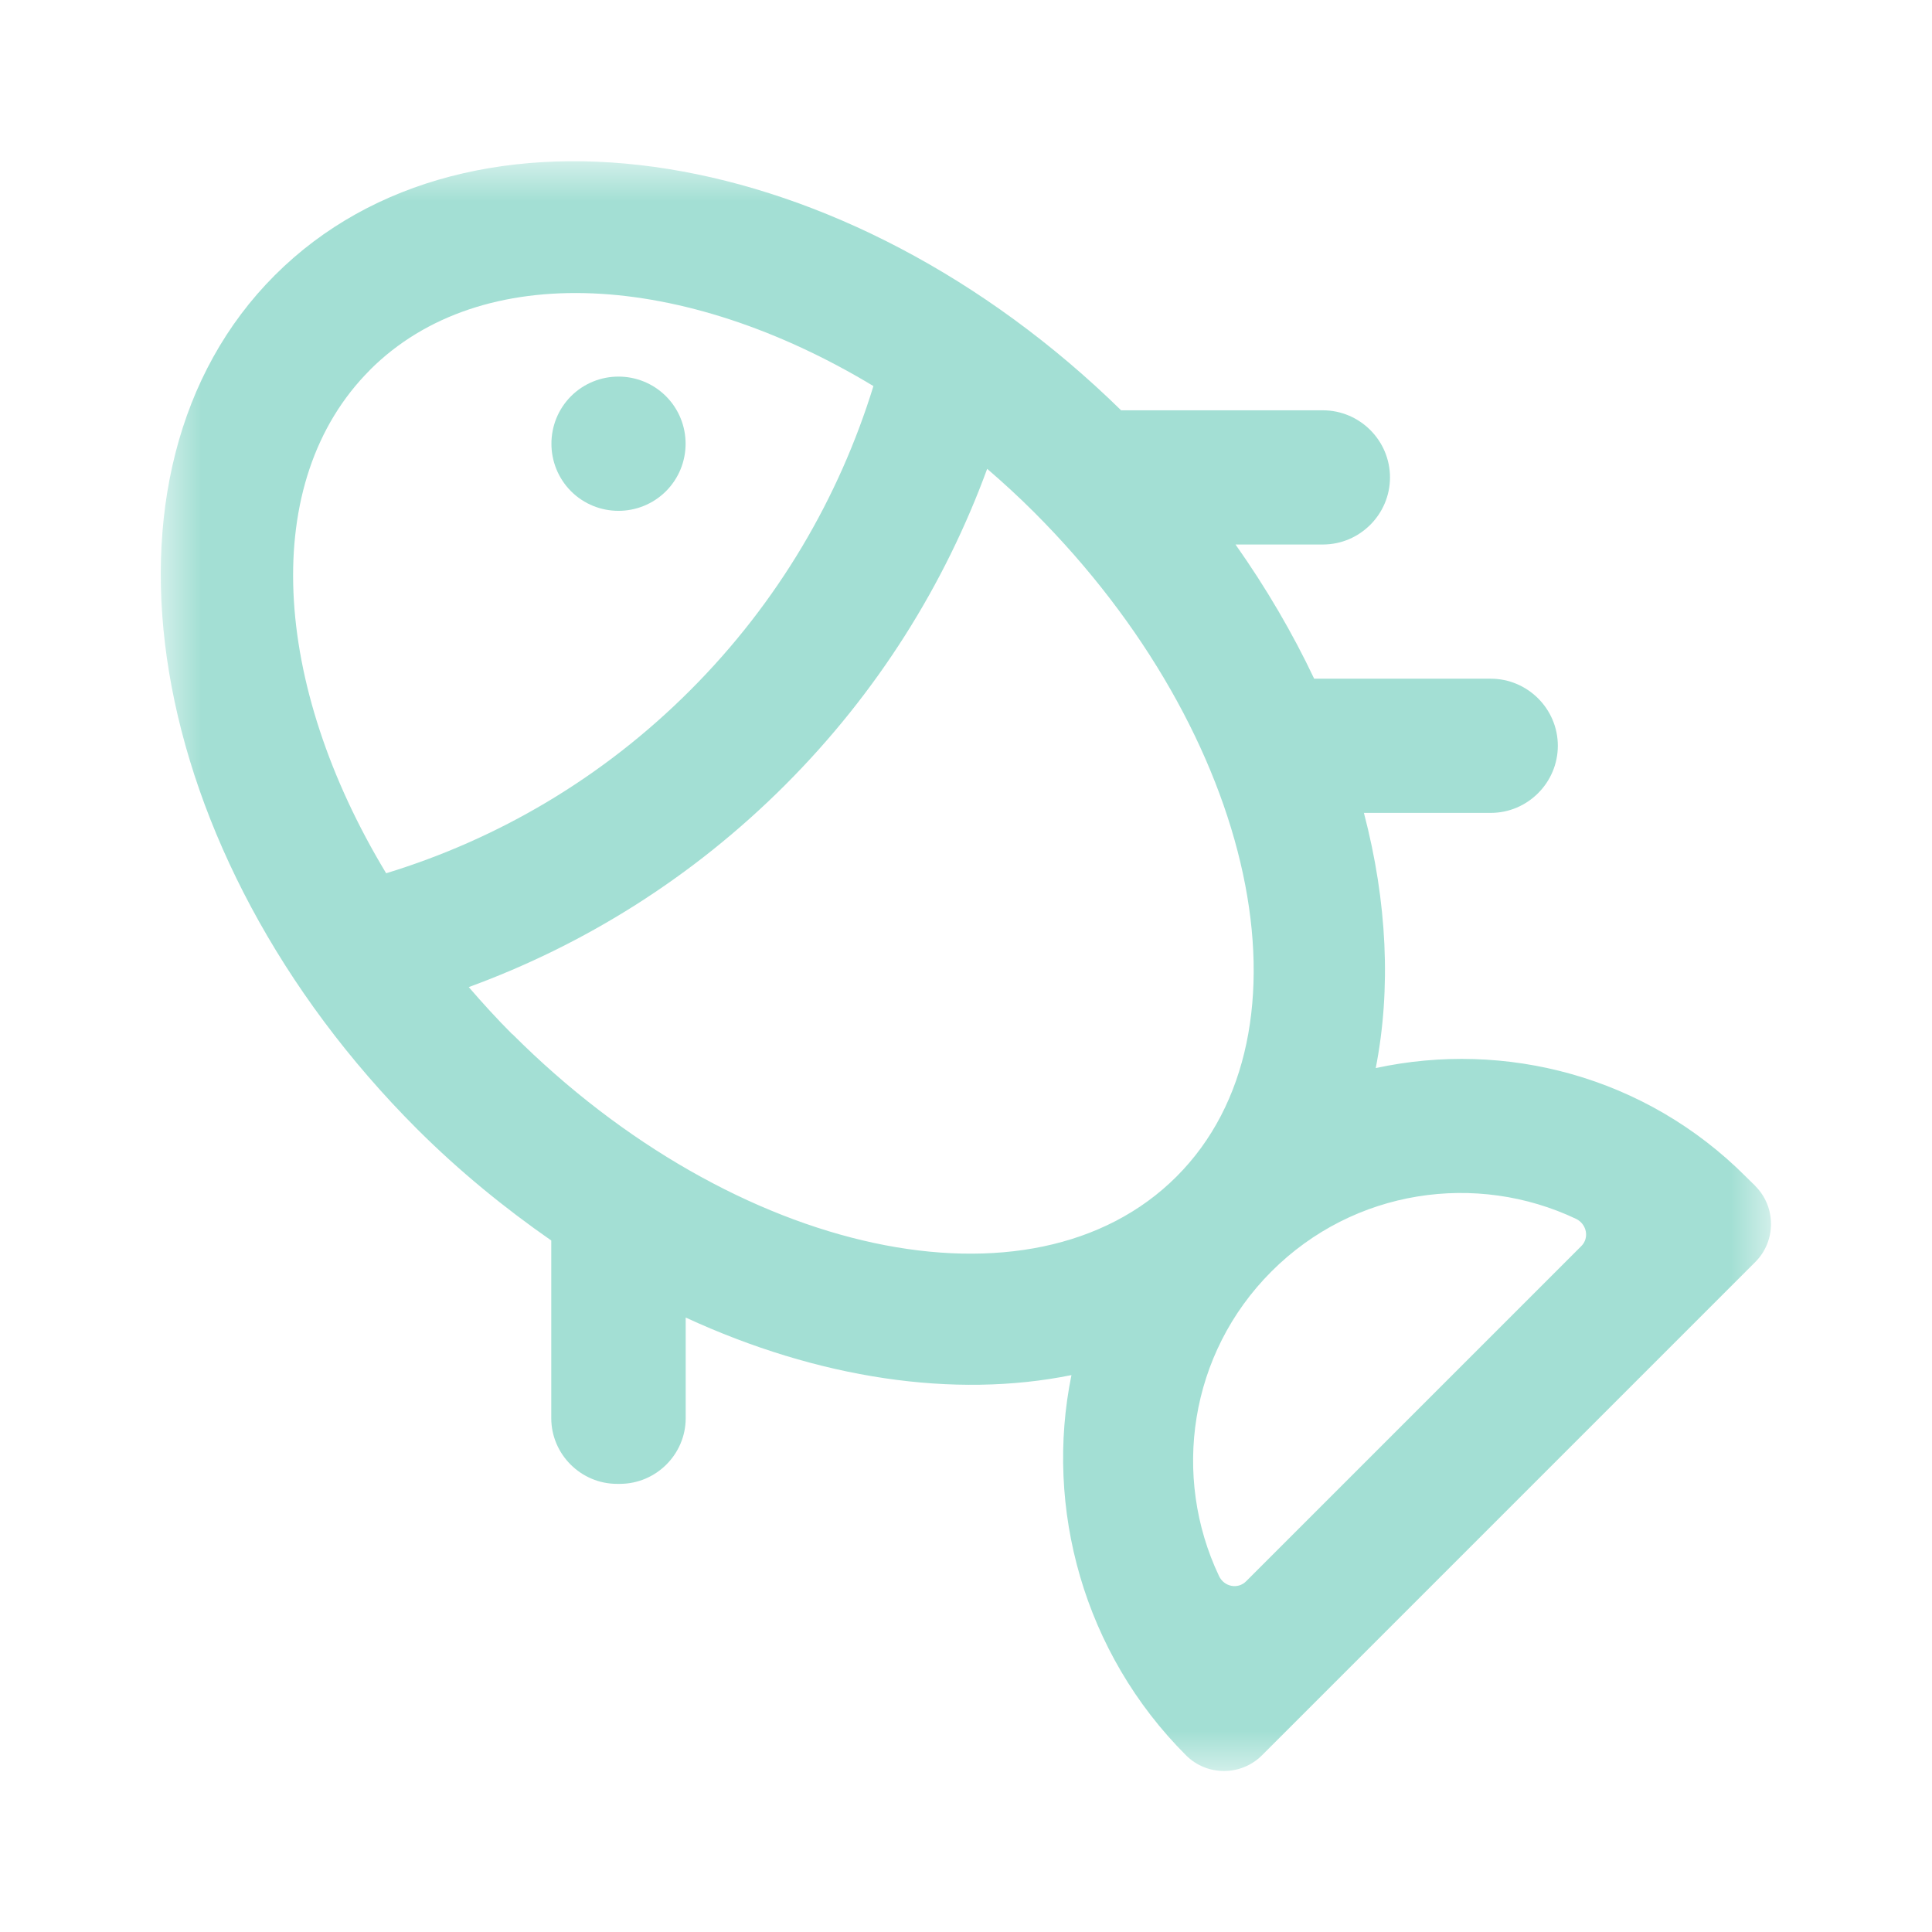 <svg xmlns="http://www.w3.org/2000/svg" xmlns:xlink="http://www.w3.org/1999/xlink" width="24" height="24" viewBox="0 0 24 24"><defs><path id="a" d="M0 .002V20h20V.002H0z"/></defs><g fill="none" fill-rule="evenodd"><g transform="translate(2 2)"><mask id="b" fill="#fff"><use xlink:href="#a"/></mask><path fill="#A3DFD4" d="M17.643 13.48l-4.162 4.162c-.103.105-.275.07-.338-.064-.587-1.238-.372-2.76.652-3.784s2.547-1.24 3.785-.652c.13.064.167.235.063.338m-13.28-2.633c-.19-.19-.368-.386-.54-.585 1.434-.524 2.78-1.36 3.93-2.51 1.15-1.15 1.985-2.495 2.51-3.928.198.17.394.35.584.54 2.767 2.766 3.56 6.46 1.768 8.252-1.79 1.79-5.484.998-8.25-1.77m-1.77-8.25c1.384-1.384 3.904-1.22 6.255.2-.426 1.382-1.182 2.685-2.275 3.778C5.48 7.67 4.18 8.425 2.797 8.848c-1.42-2.35-1.584-4.87-.2-6.253m17.208 10.137l-.118-.116c-1.248-1.25-2.99-1.695-4.597-1.348.192-.98.143-2.064-.147-3.17h1.576c.458 0 .833-.376.833-.834 0-.458-.375-.833-.834-.833h-2.193c-.267-.564-.593-1.123-.977-1.667h1.086c.458 0 .833-.375.833-.833 0-.46-.376-.834-.834-.834h-2.5l-.004.002c-3.41-3.34-8.095-4.1-10.515-1.68-2.44 2.44-1.65 7.19 1.768 10.607.528.527 1.09.983 1.666 1.384v2.207c0 .448.368.816.817.816H5.7c.45 0 .818-.367.818-.816v-1.25c1.647.76 3.334 1.01 4.792.715-.337 1.65.15 3.45 1.423 4.723.26.26.683.26.944 0l6.128-6.128c.26-.26.26-.684 0-.944" mask="url(#b)"/></g><path fill="#A3DFD4" d="M8.273 6.102c.325-.326.325-.854 0-1.18-.326-.325-.854-.325-1.18 0-.324.326-.324.854 0 1.18.326.325.854.325 1.18 0"/></g></svg>